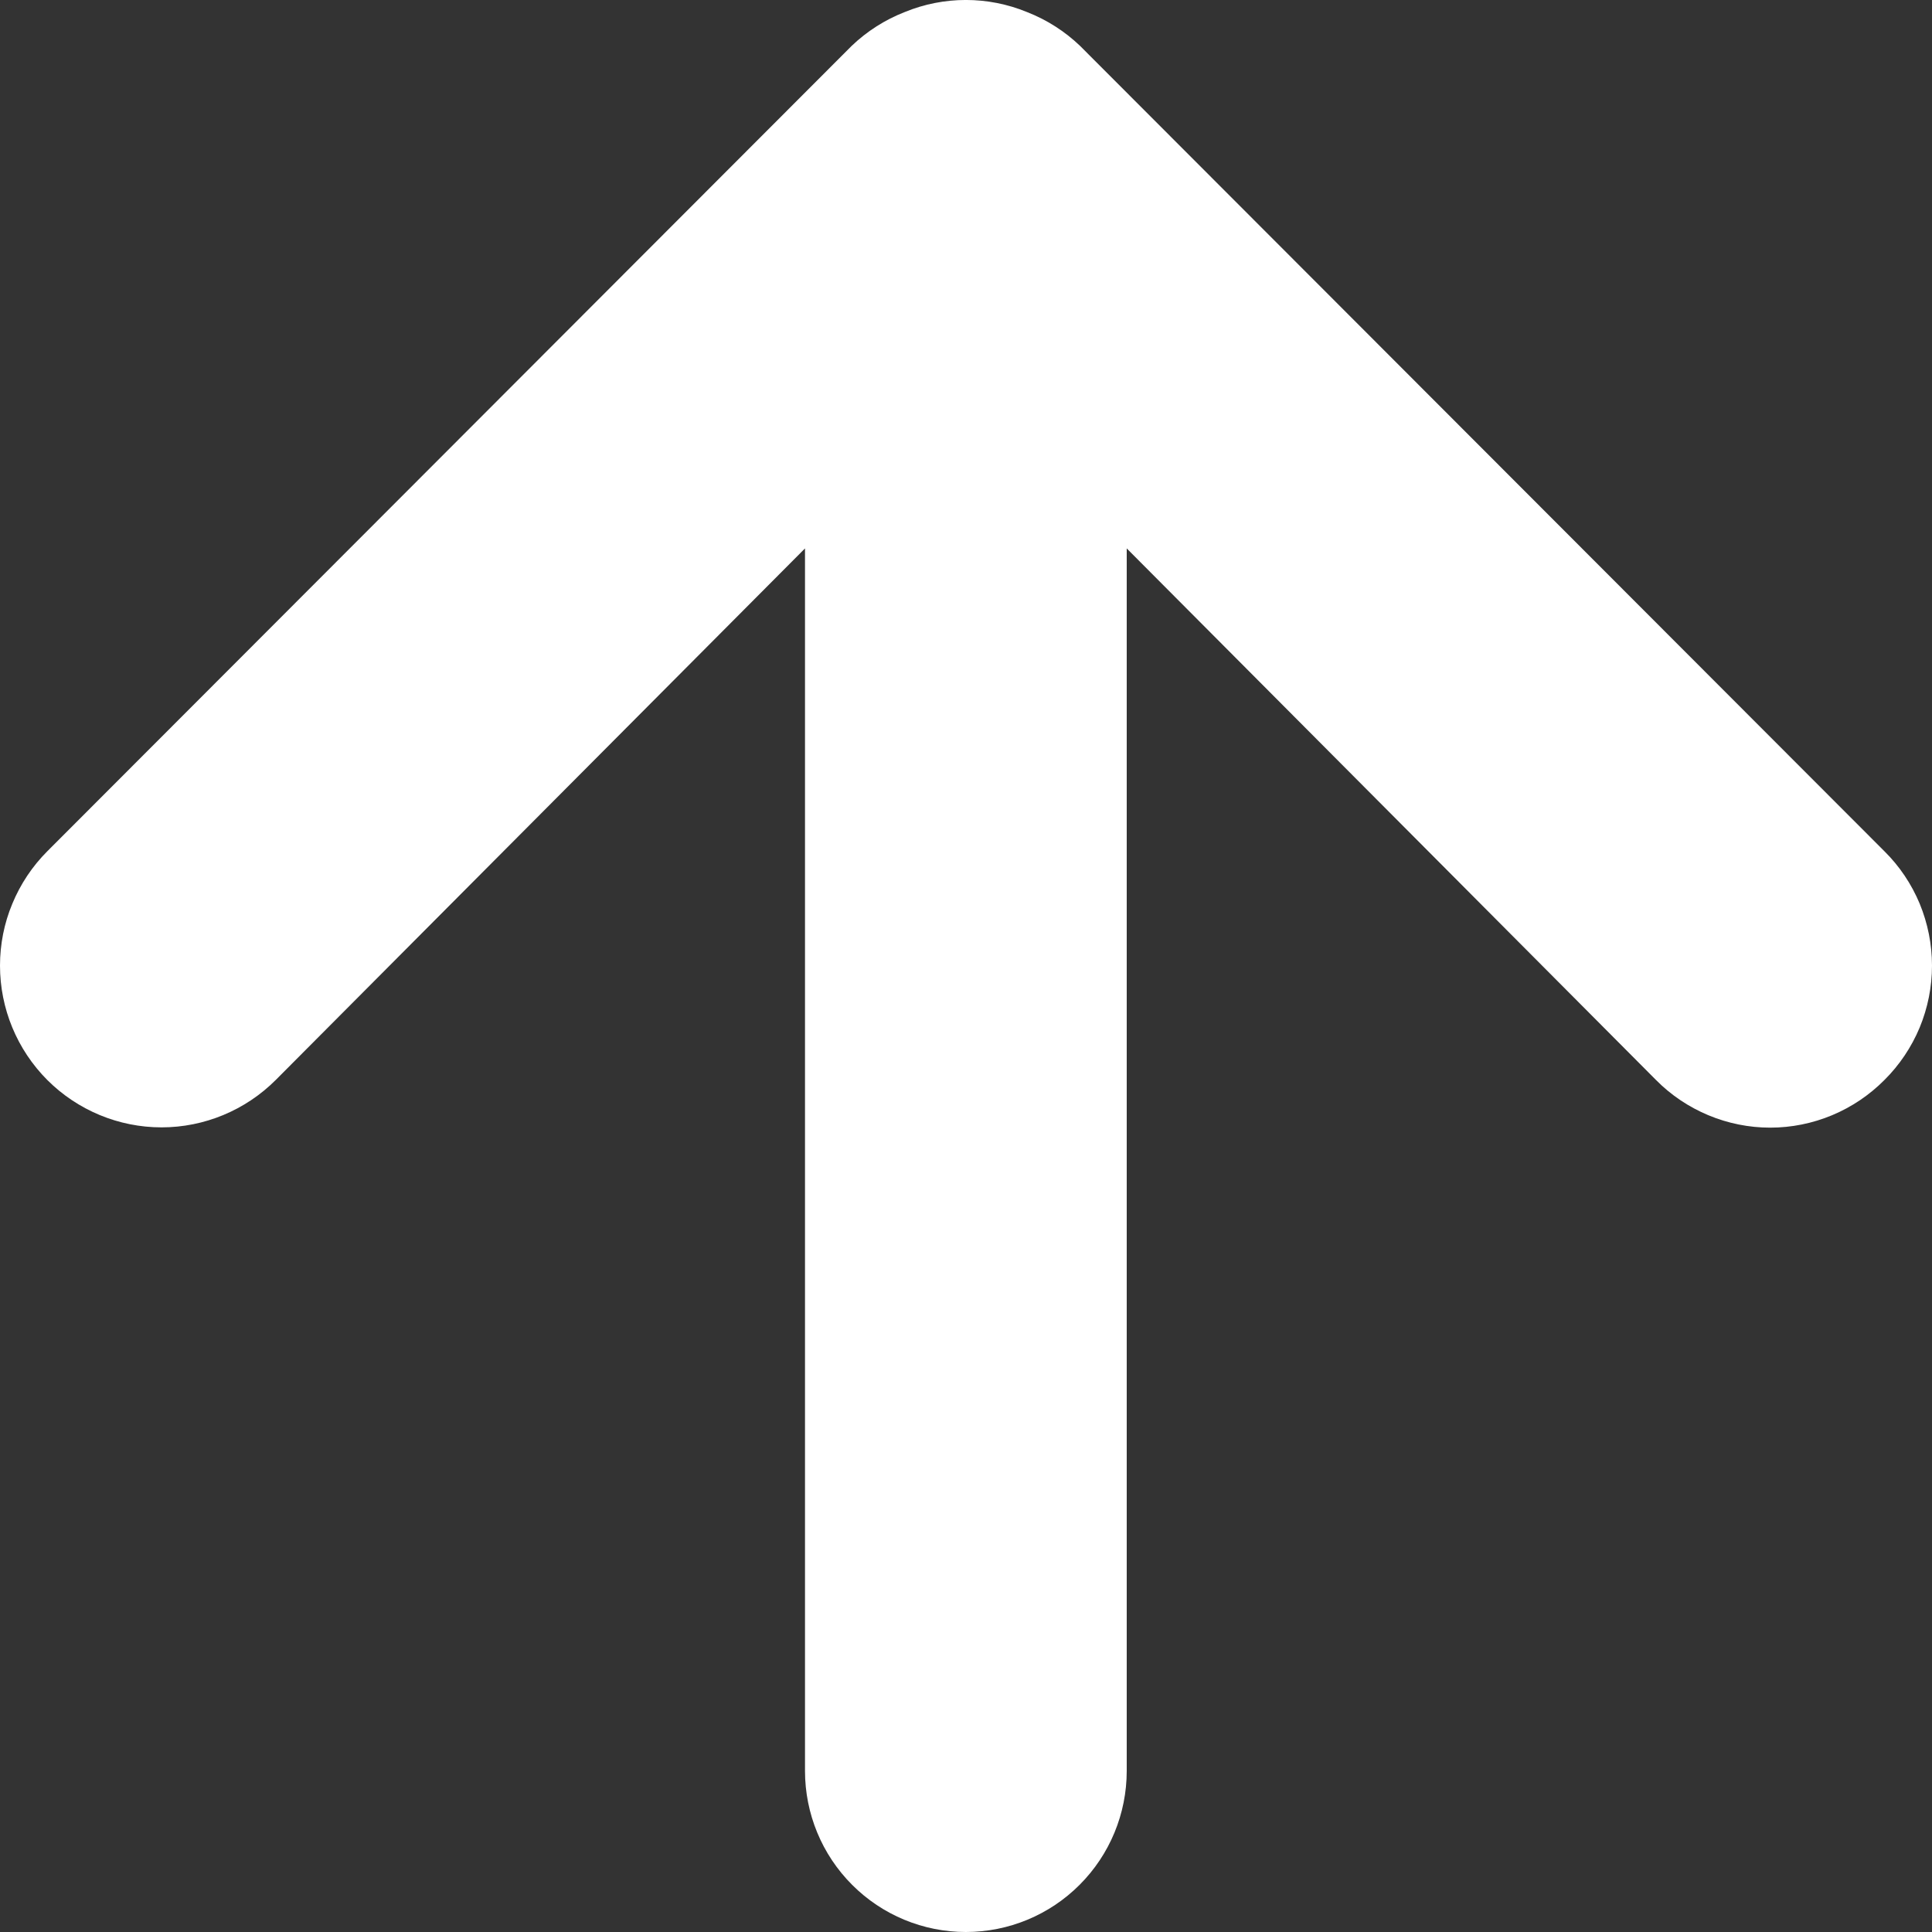 <svg width="21" height="21" viewBox="0 0 21 21" fill="none" xmlns="http://www.w3.org/2000/svg">
<rect x="0" y="0" width="21" height="21" fill="#333333" stroke="none"/>
<path id="Vector" d="M20.483 9.253L11.74 0.499C11.574 0.34 11.378 0.215 11.163 0.131C10.737 -0.044 10.26 -0.044 9.834 0.131C9.619 0.215 9.423 0.34 9.257 0.499L0.514 9.253C0.351 9.416 0.222 9.61 0.134 9.823C0.045 10.036 0 10.265 0 10.496C0 10.962 0.185 11.409 0.514 11.739C0.843 12.068 1.29 12.254 1.756 12.254C2.221 12.254 2.668 12.068 2.997 11.739L8.75 5.961V19.249C8.75 19.714 8.934 20.159 9.262 20.487C9.59 20.816 10.035 21 10.498 21C10.962 21 11.407 20.816 11.735 20.487C12.063 20.159 12.247 19.714 12.247 19.249V5.961L18 11.739C18.162 11.903 18.356 12.033 18.569 12.122C18.782 12.211 19.011 12.257 19.241 12.257C19.472 12.257 19.701 12.211 19.914 12.122C20.127 12.033 20.32 11.903 20.483 11.739C20.647 11.576 20.777 11.382 20.866 11.169C20.954 10.956 21 10.727 21 10.496C21 10.264 20.954 10.036 20.866 9.822C20.777 9.609 20.647 9.415 20.483 9.253Z" fill="white"/>
</svg>
